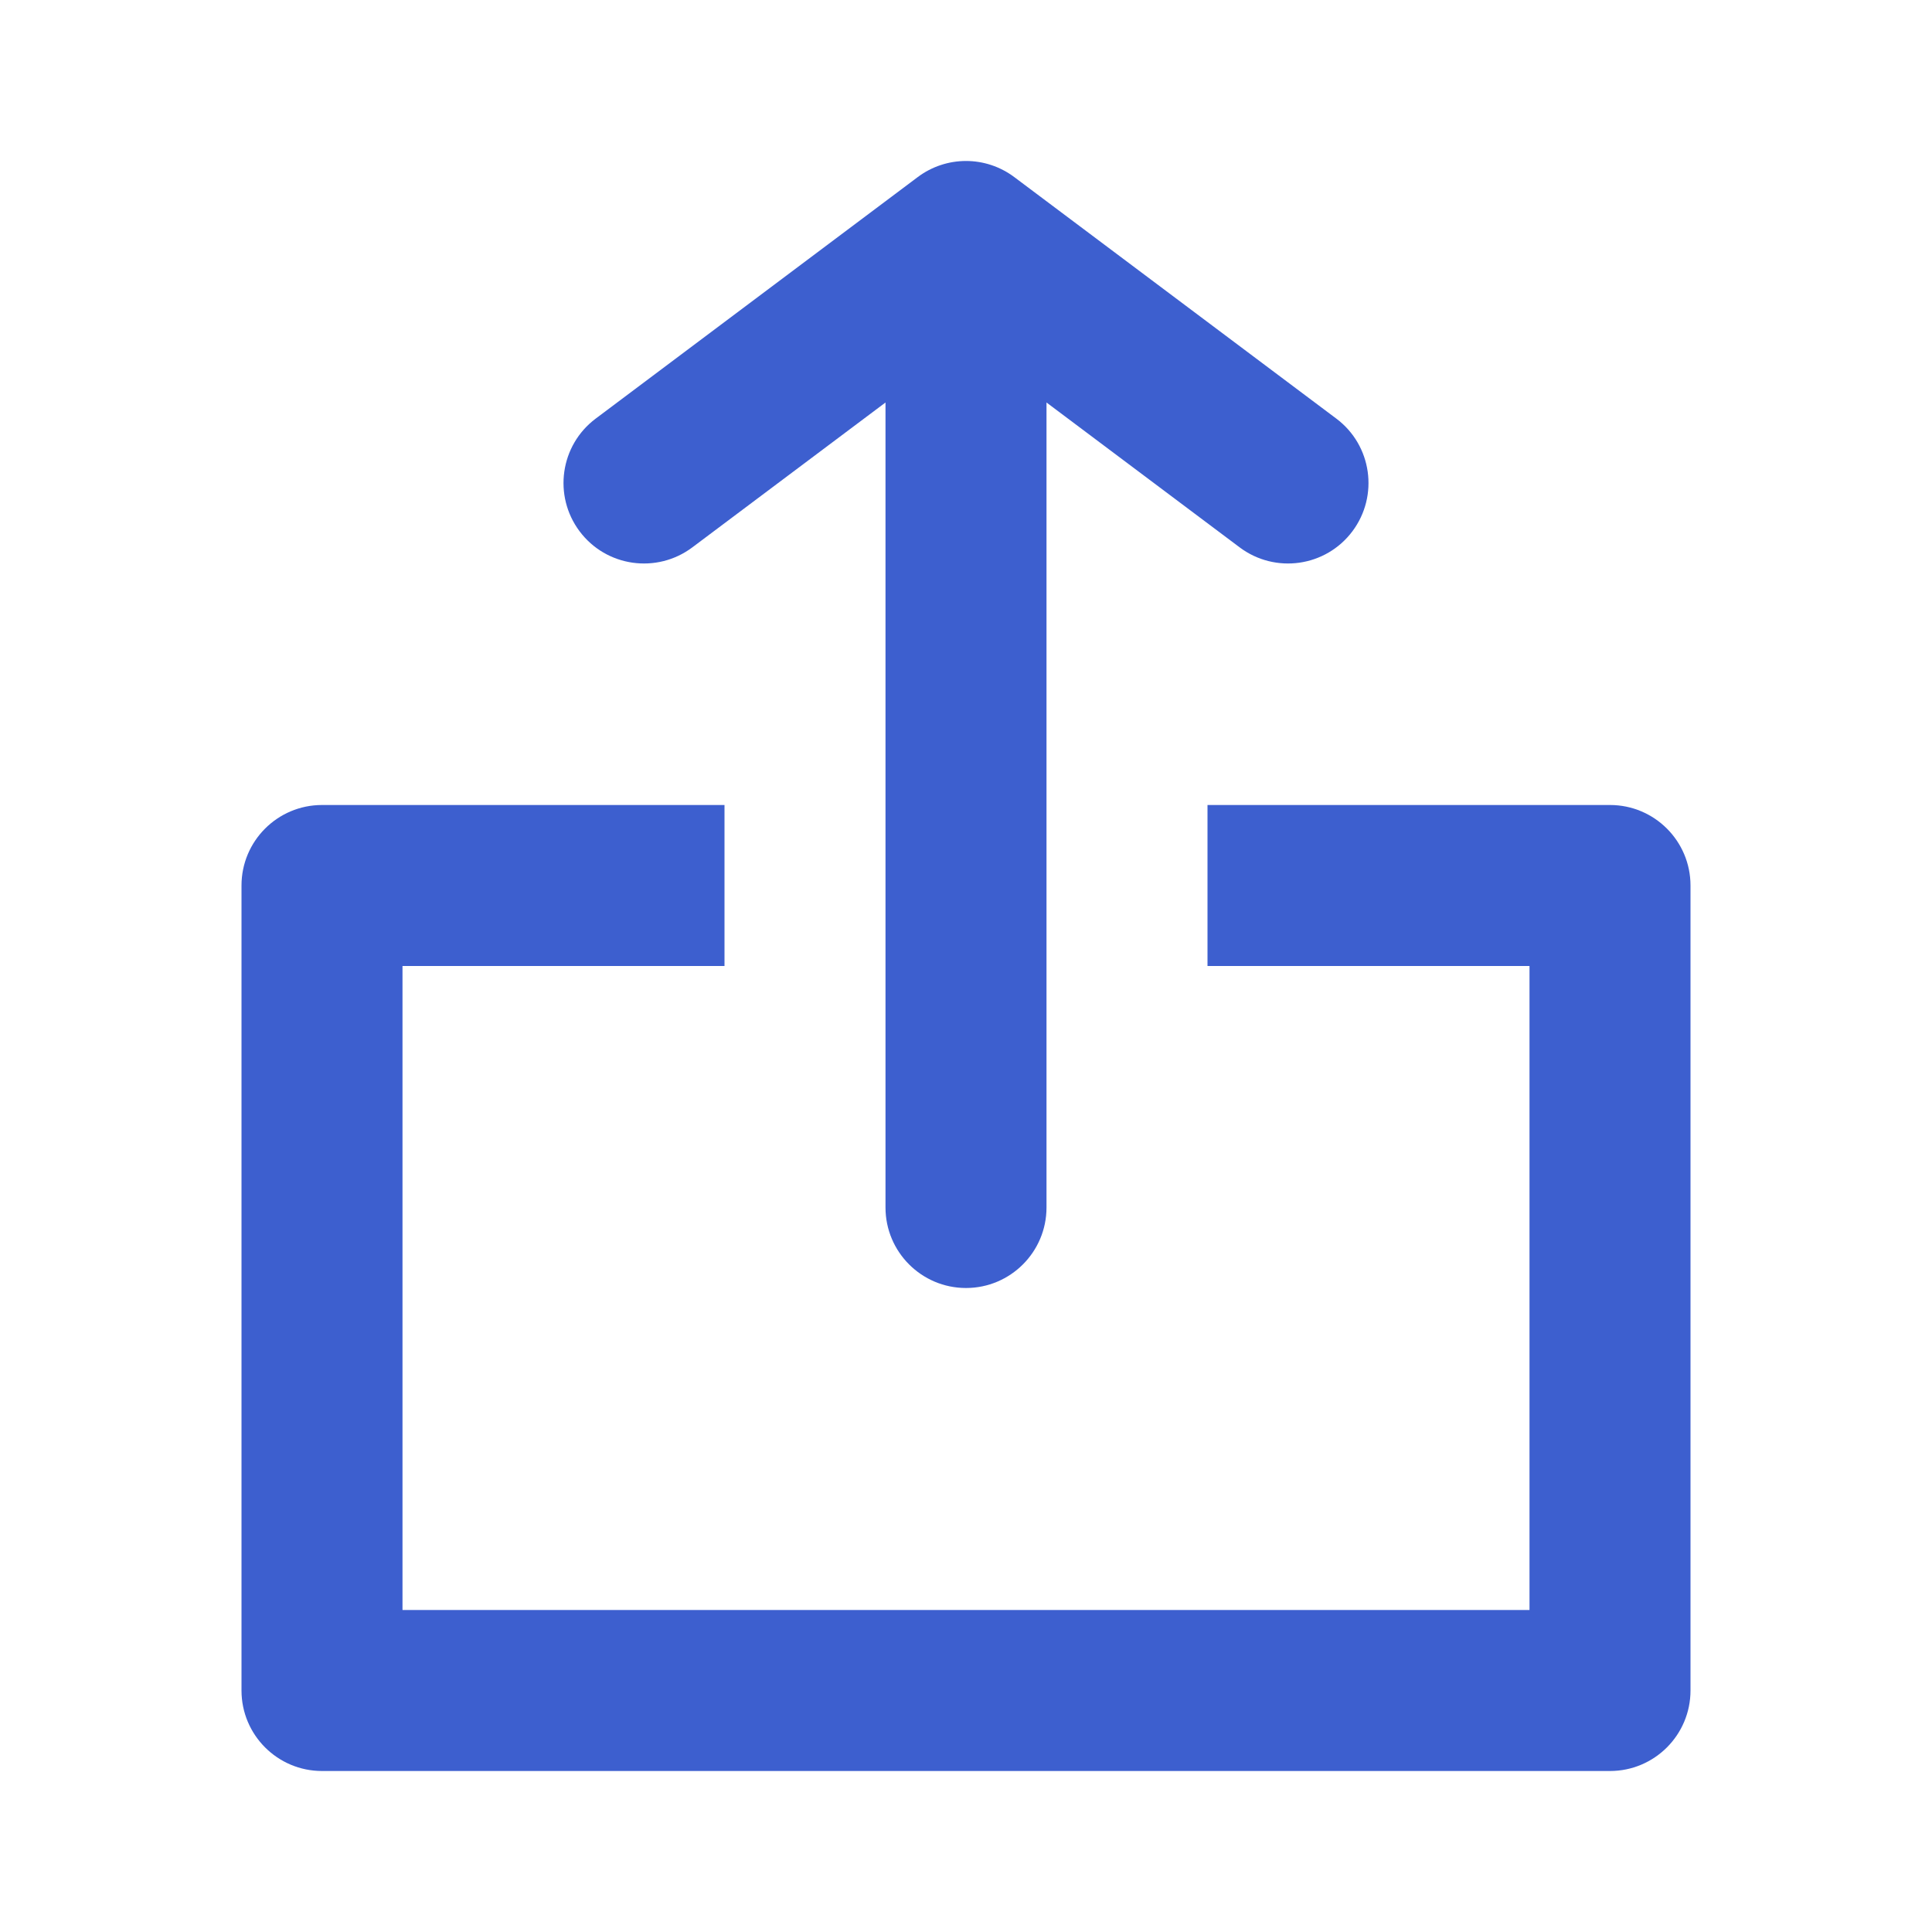 <svg width="24" height="24" viewBox="0 0 24 24" fill="none" xmlns="http://www.w3.org/2000/svg">
<path fill-rule="evenodd" clip-rule="evenodd" d="M12.6 2.2C12.244 1.933 11.756 1.933 11.4 2.2L7.4 5.2C6.958 5.531 6.869 6.158 7.2 6.6C7.531 7.042 8.158 7.131 8.6 6.8L11 5V15C11 15.552 11.448 16 12 16C12.552 16 13 15.552 13 15V5L15.4 6.8C15.842 7.131 16.469 7.042 16.8 6.6C17.131 6.158 17.042 5.531 16.6 5.2L12.6 2.2ZM15 12H19V20H5L5 12H9L9 10H4C3.448 10 3 10.448 3 11V21C3 21.552 3.448 22 4 22H20C20.552 22 21 21.552 21 21V11C21 10.448 20.552 10 20 10H15V12Z" fill="#3D5FCF"/>
</svg>

